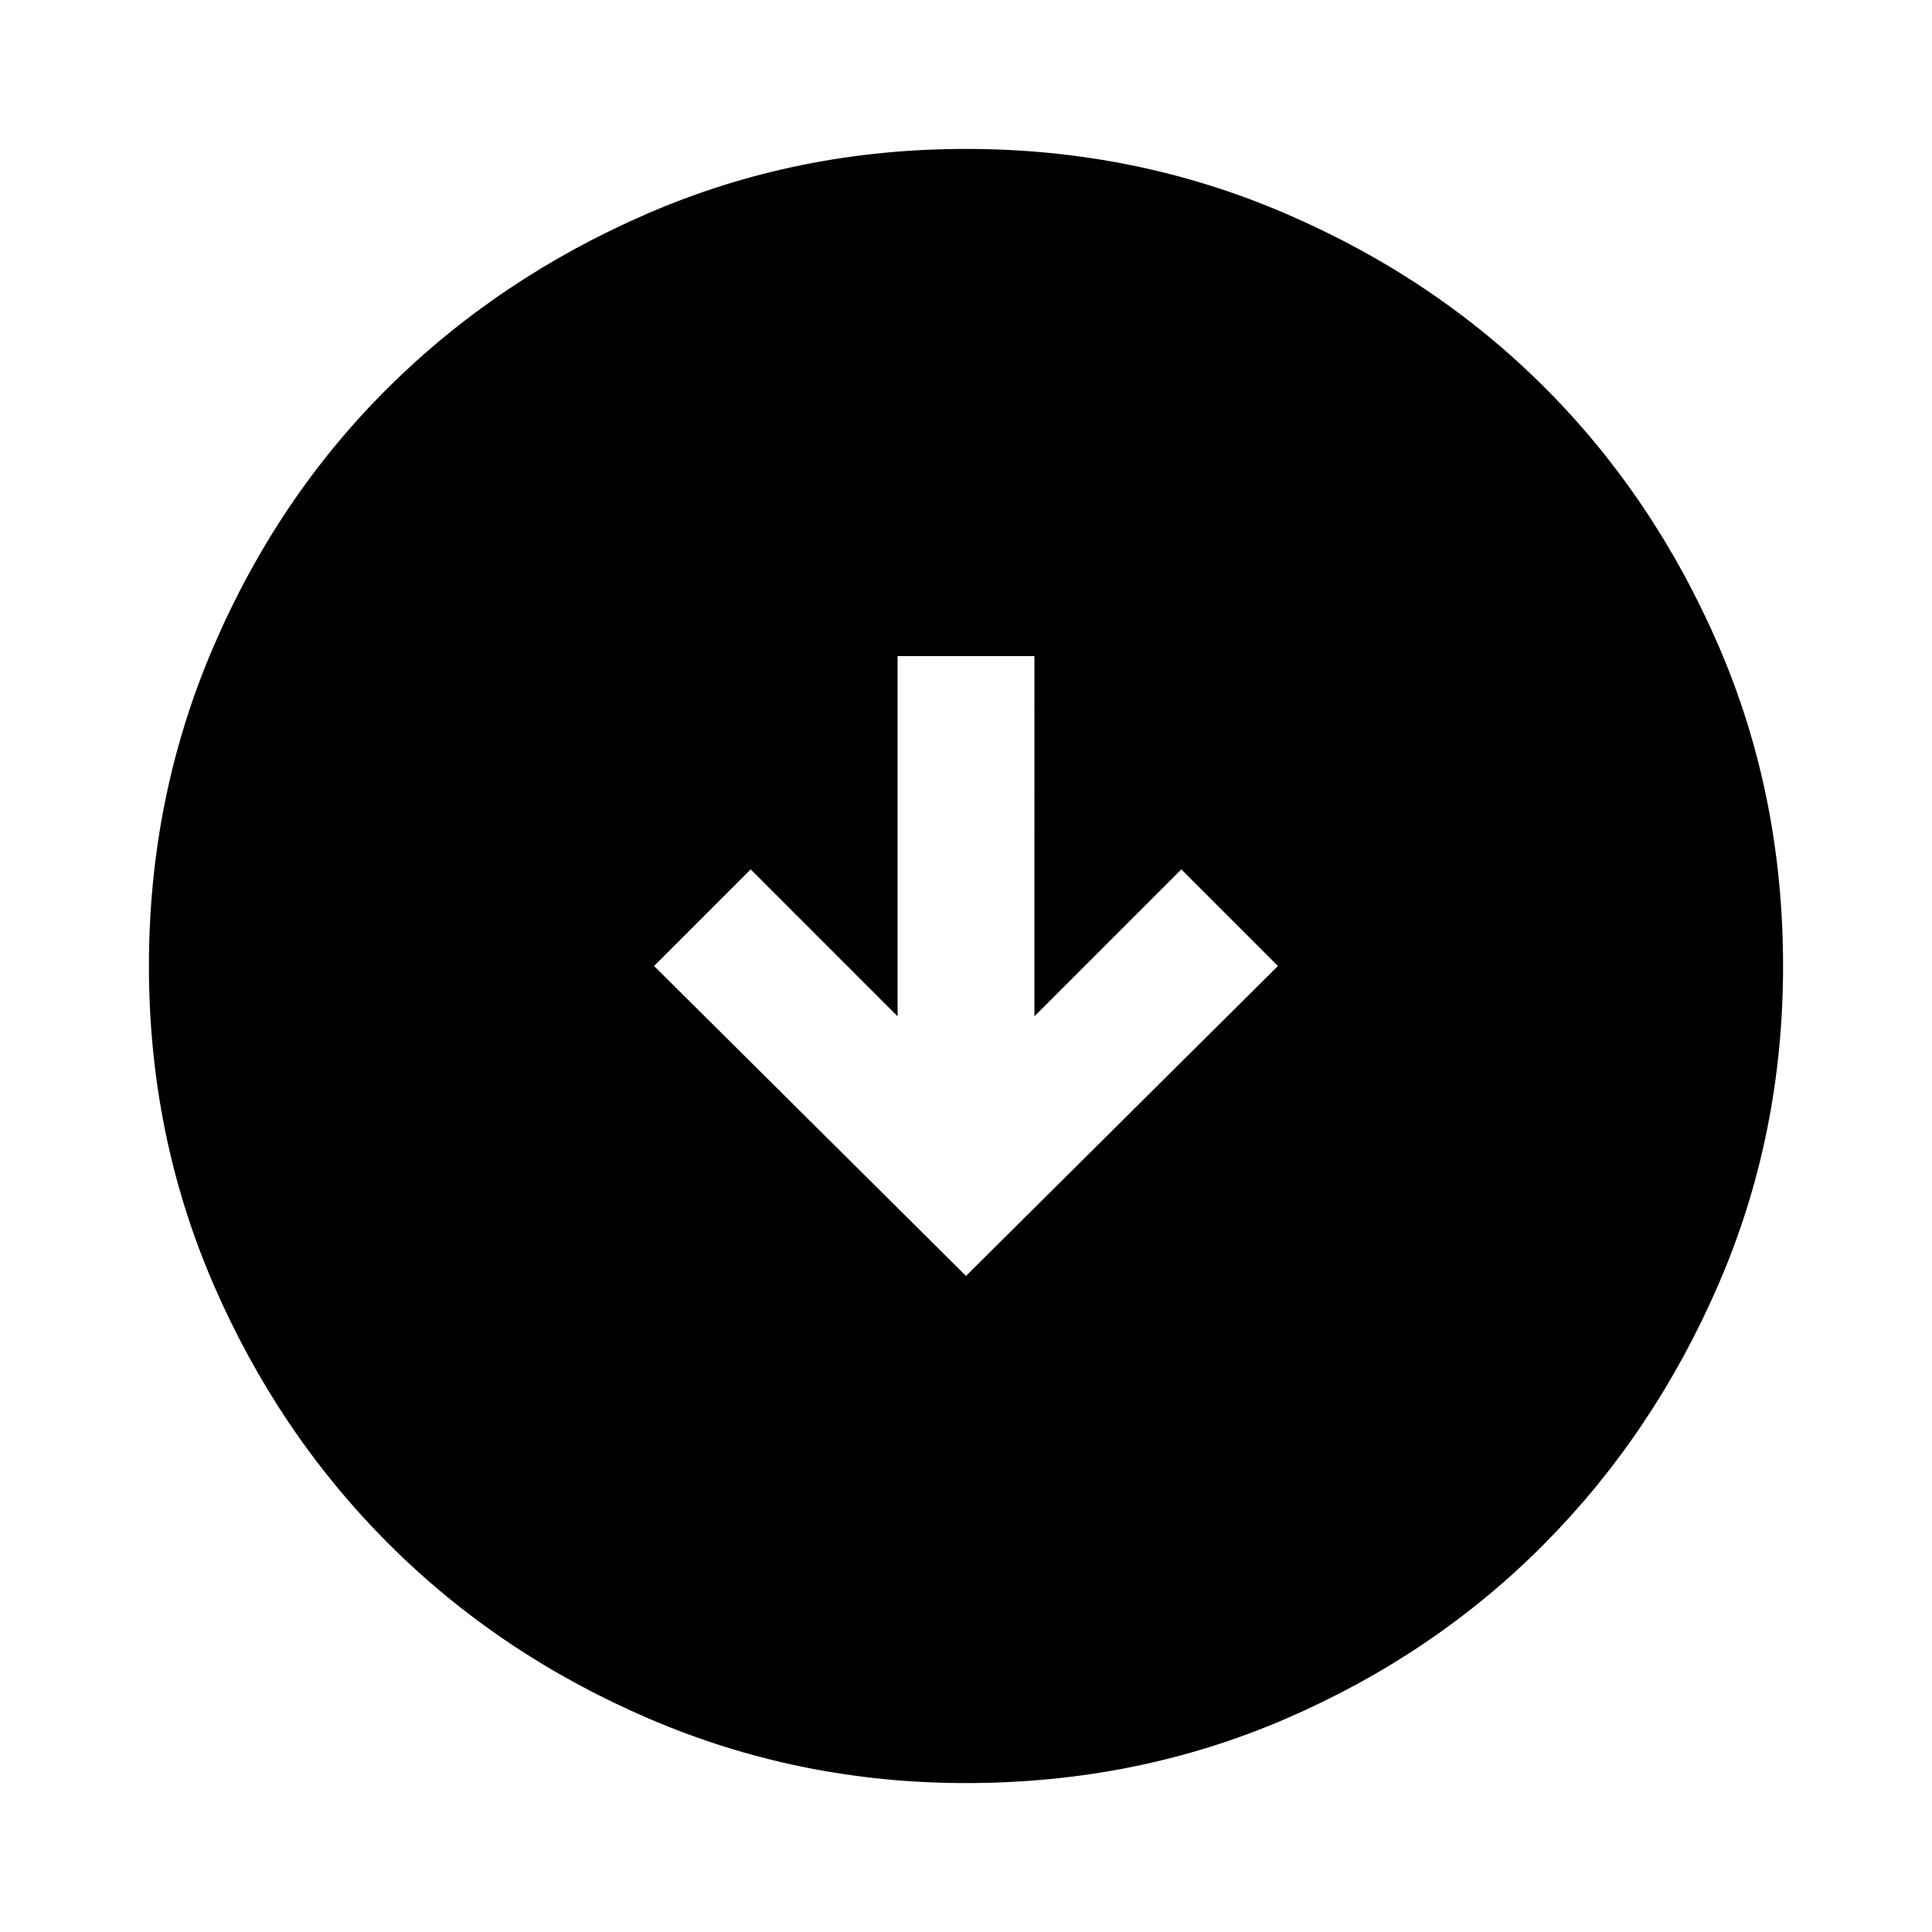 <svg xmlns="http://www.w3.org/2000/svg" width="48" height="48" viewBox="0 0 48 48"><path d="m24 31.7 7.75-7.7-2.4-2.4-3.65 3.65V16.3h-3.4v8.95l-3.65-3.65-2.4 2.4Zm0 12.6q-4.15 0-7.875-1.6-3.725-1.6-6.475-4.35Q6.9 35.6 5.3 31.9 3.7 28.2 3.7 24t1.6-7.925q1.6-3.725 4.35-6.45Q12.4 6.9 16.1 5.3T24 3.7q4.2 0 7.925 1.6 3.725 1.6 6.45 4.325T42.7 16.05q1.6 3.7 1.6 7.95 0 4.2-1.6 7.9t-4.325 6.45Q35.65 41.1 31.95 42.7q-3.7 1.6-7.95 1.6Z"/></svg>